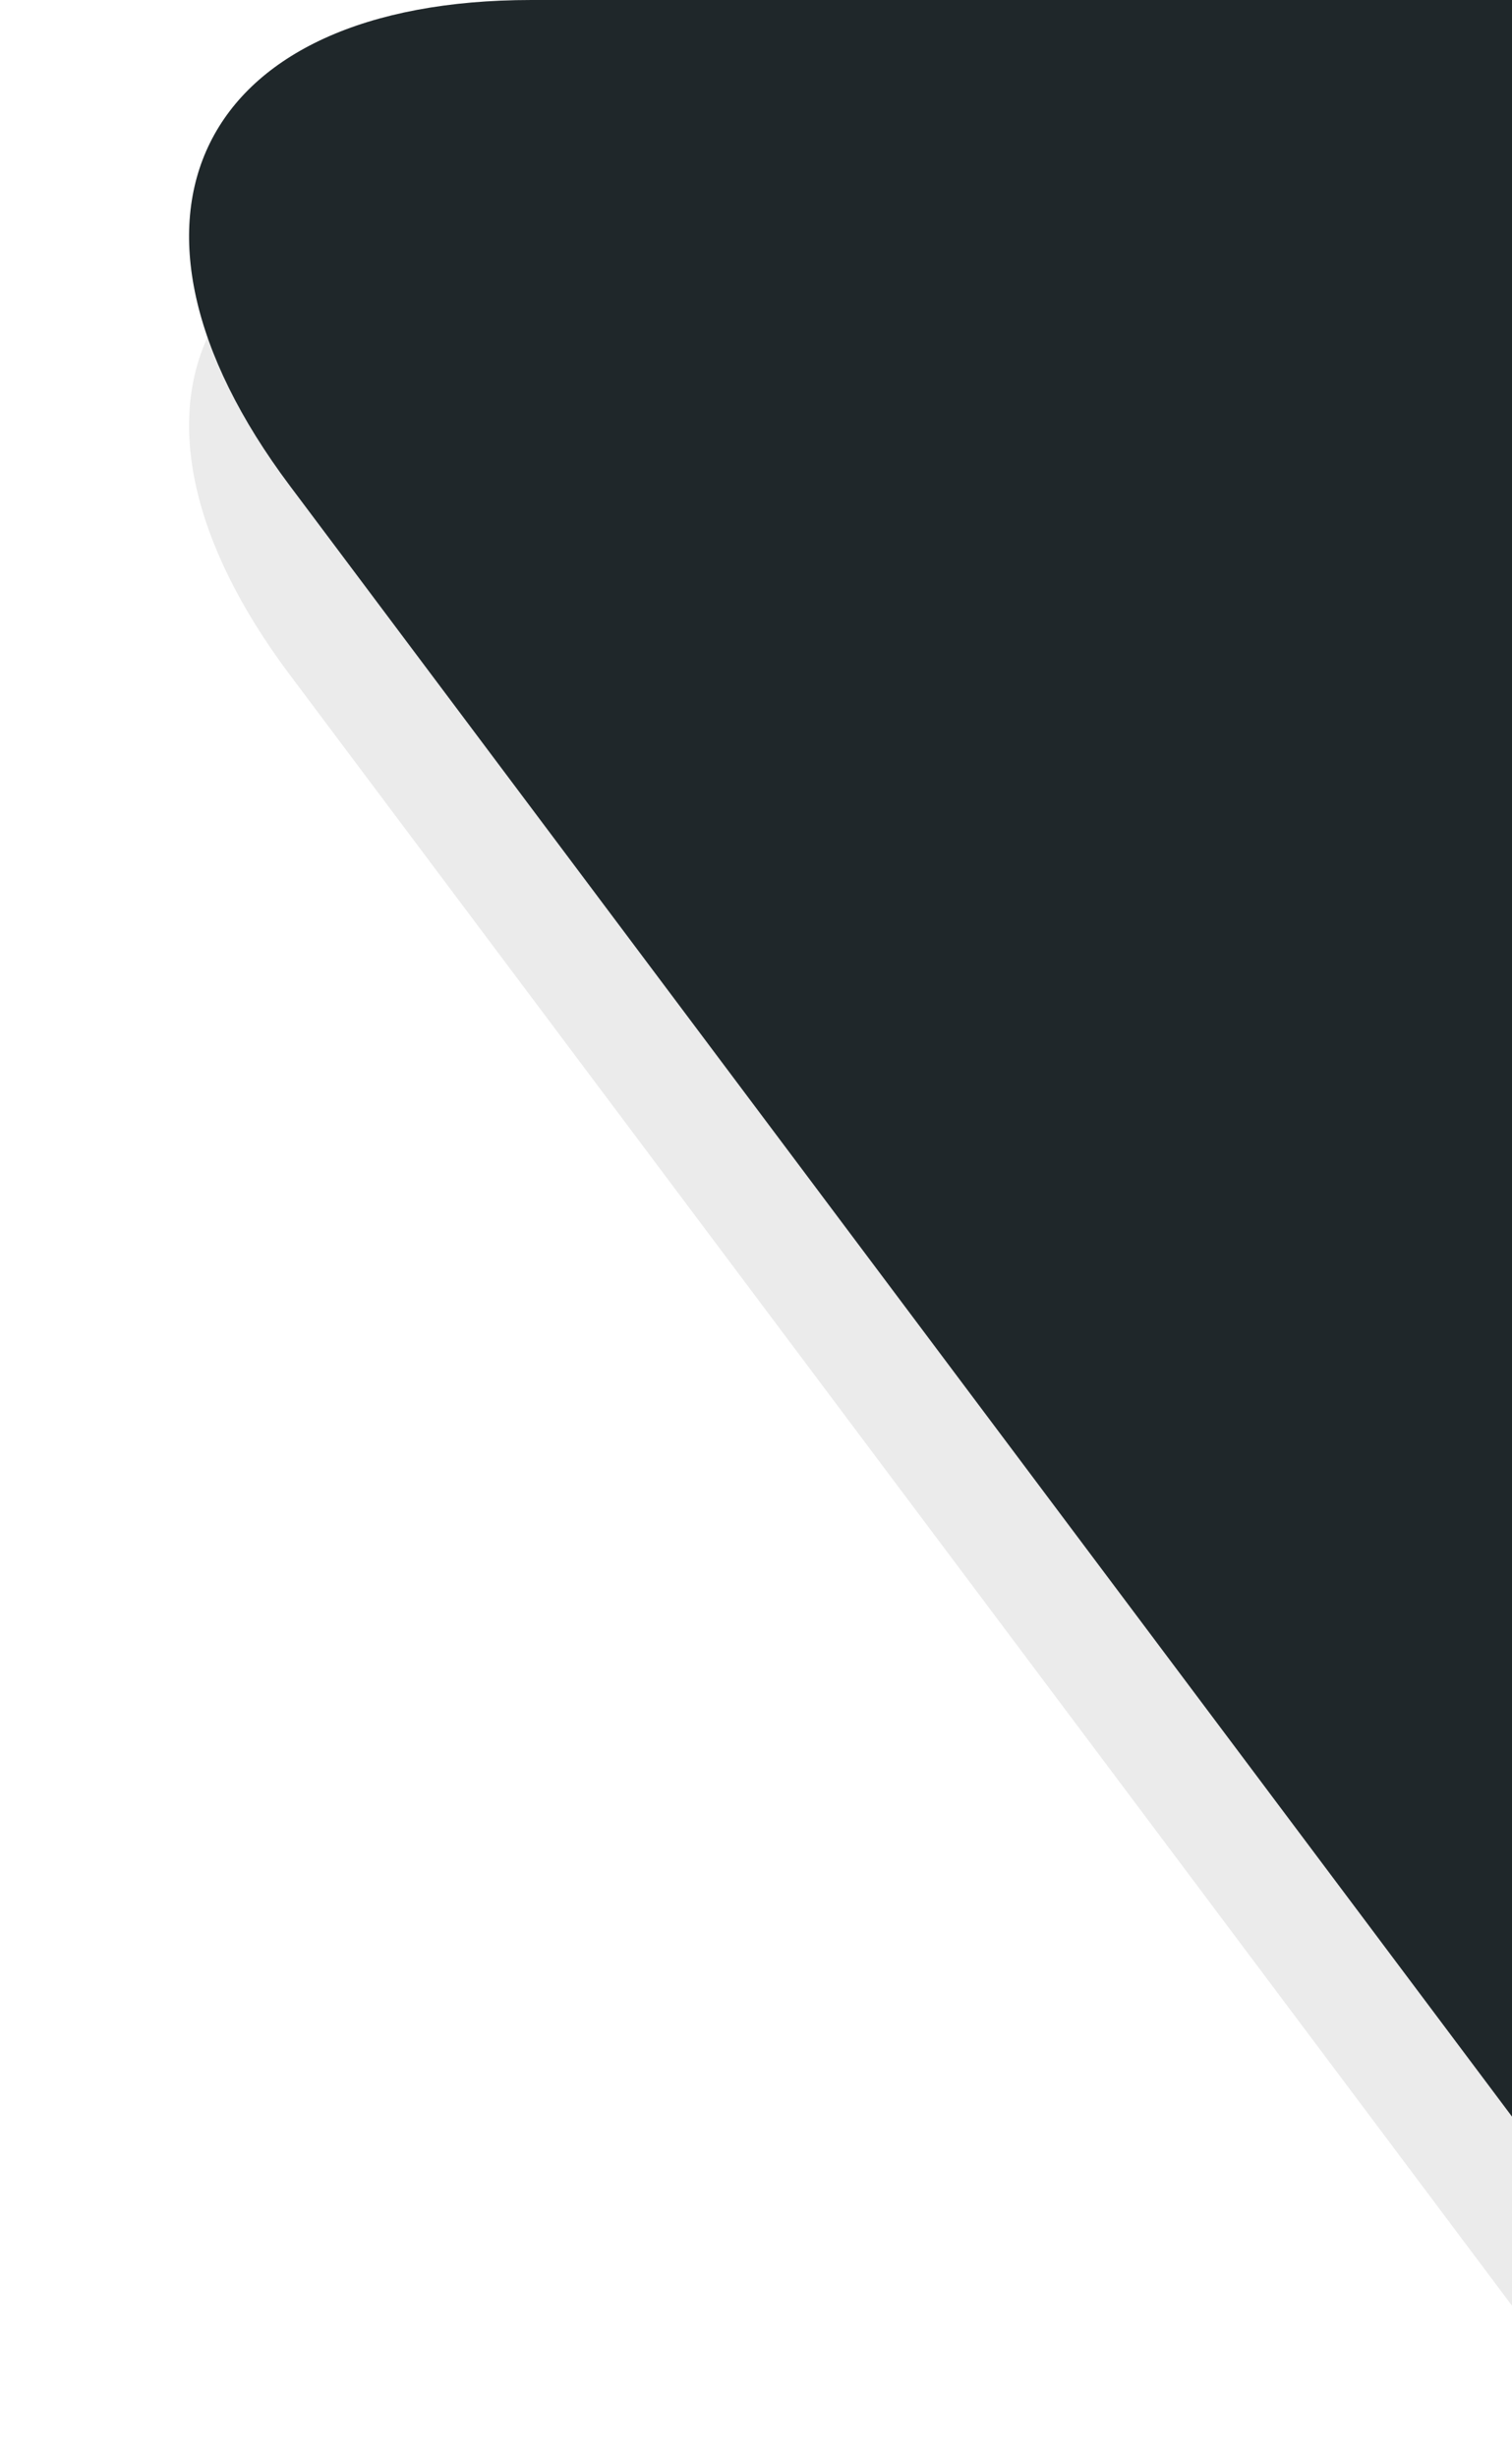 <svg xmlns="http://www.w3.org/2000/svg" viewBox="0 0 8 13"><path opacity=".08" fill="#000" d="M1.533 3.568 8 12.193V1H2.812C1.042 1 .474 2.156 1.533 3.568z"/><path fill="#1F272A" d="M1.533 2.568 8 11.193V0H2.812C1.042 0 .474 1.156 1.533 2.568z"/></svg>

